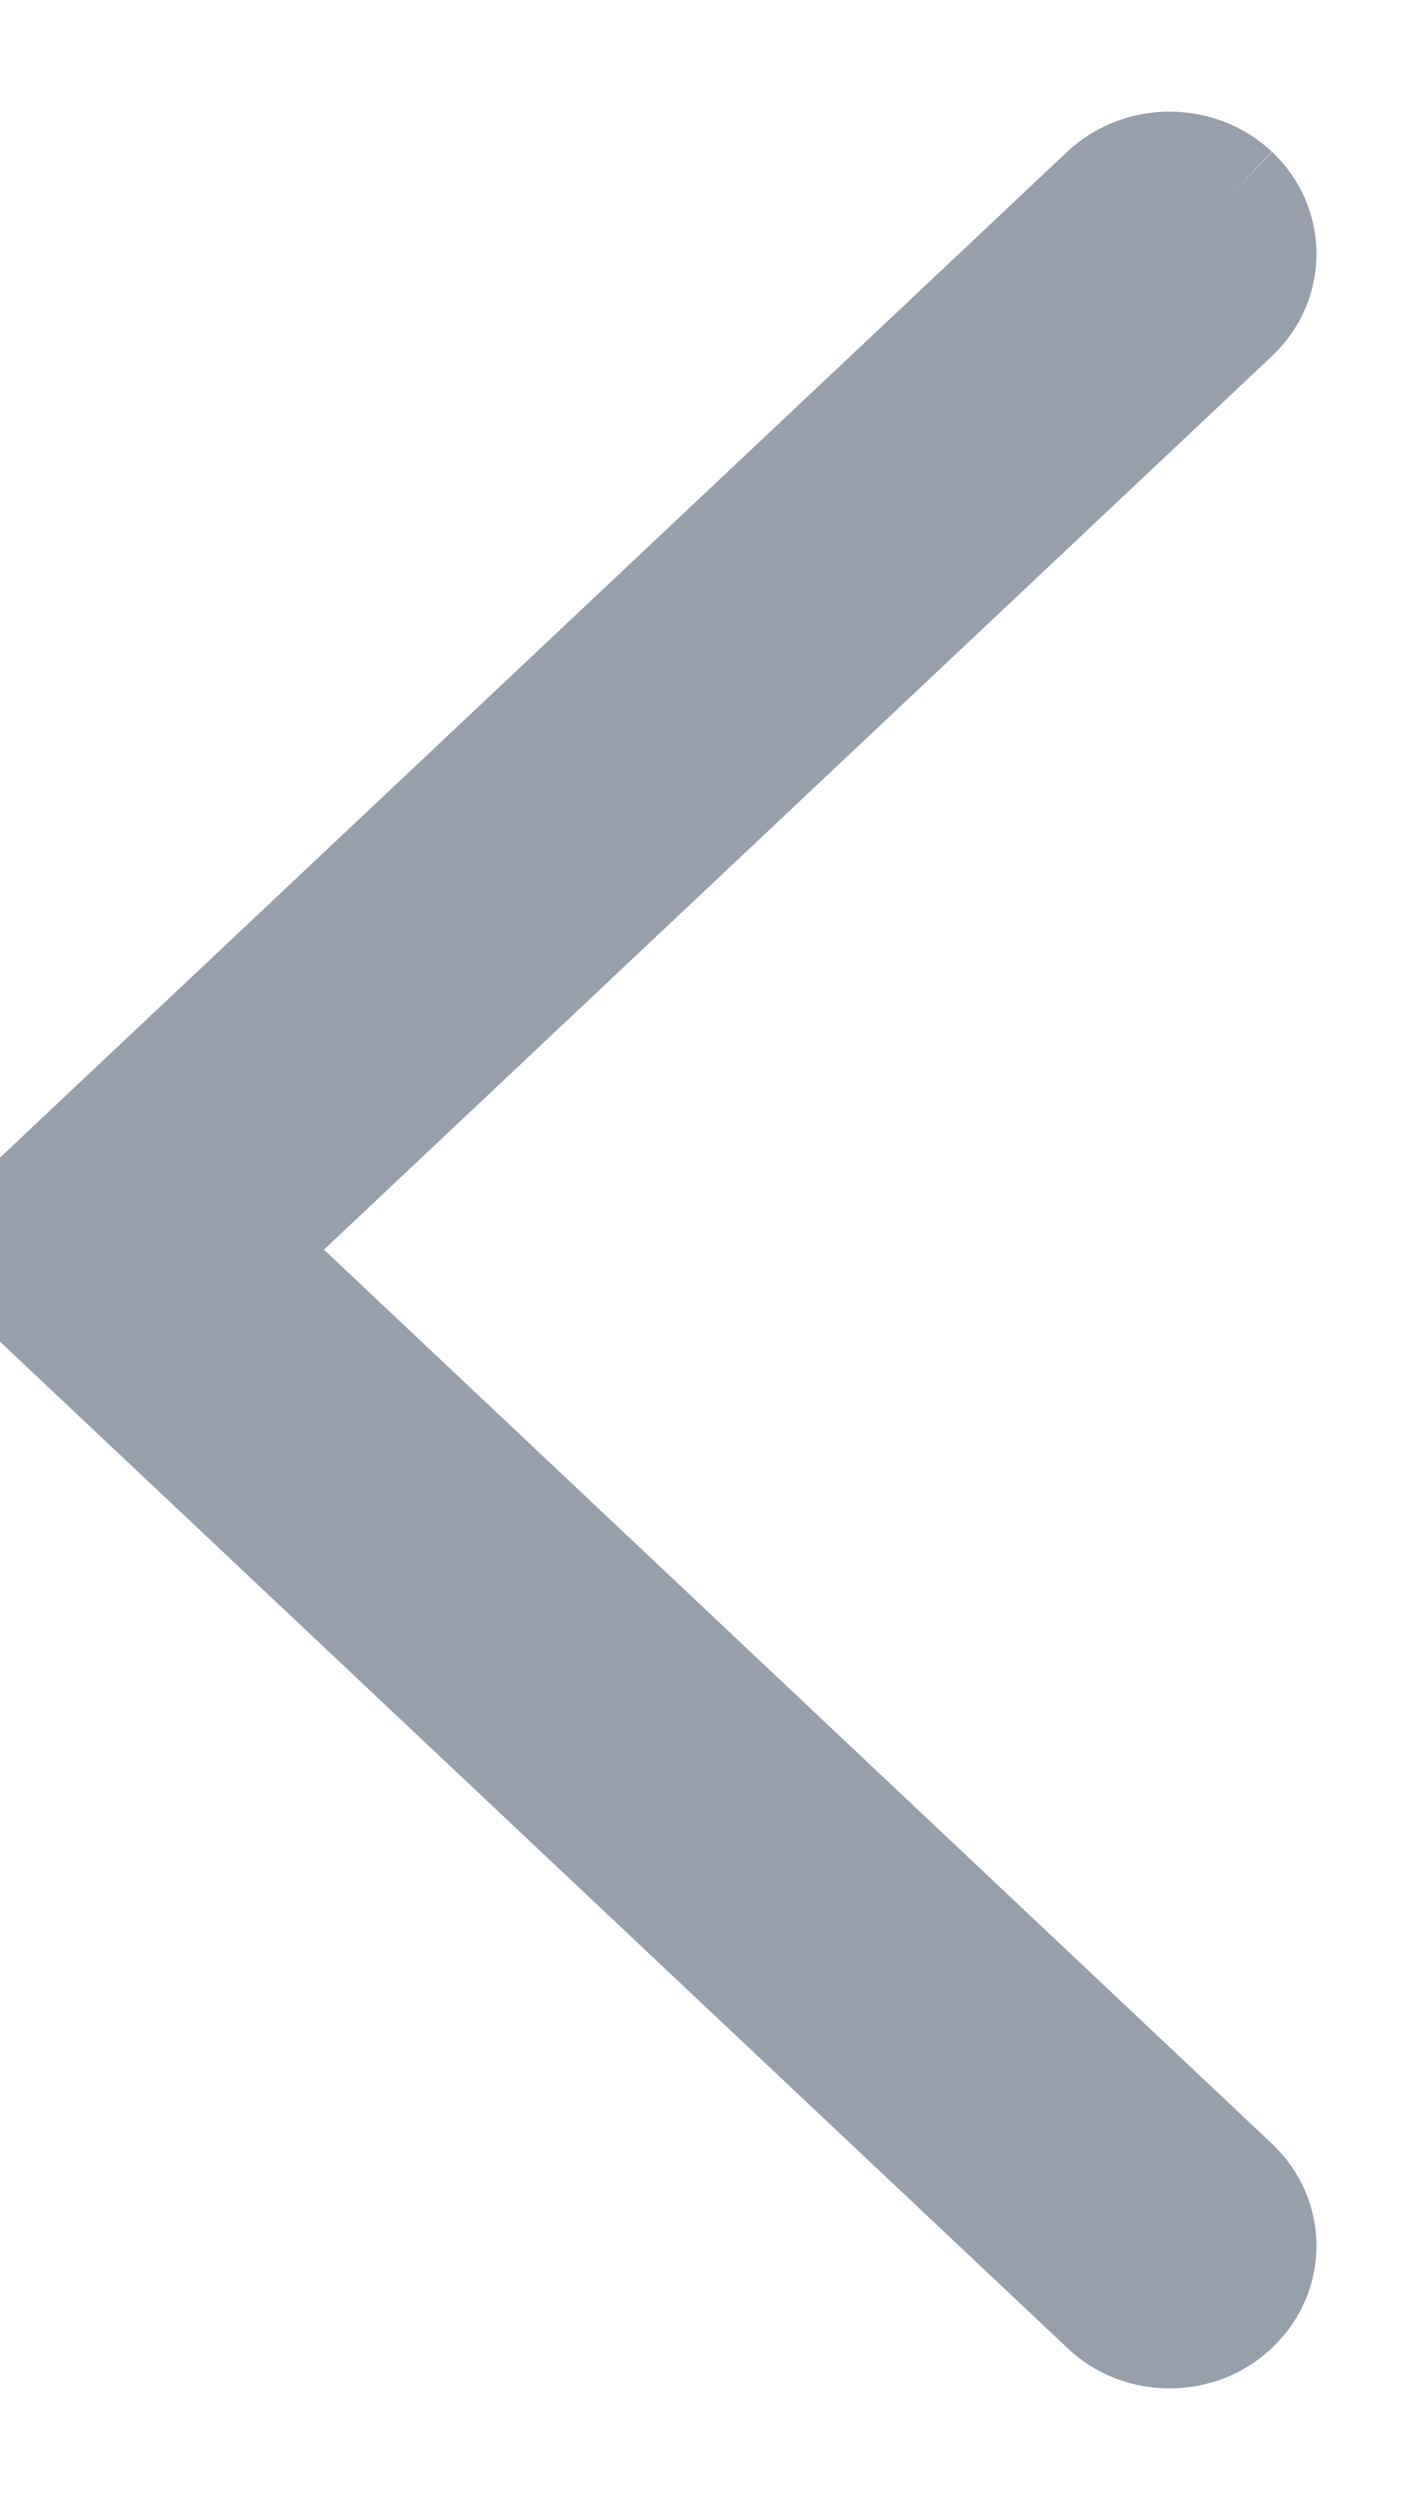 <?xml version="1.0" encoding="UTF-8"?>
<svg width="8px" height="14px" viewBox="0 0 8 14" version="1.1" xmlns="http://www.w3.org/2000/svg" xmlns:xlink="http://www.w3.org/1999/xlink">
    <!-- Generator: Sketch 49.2 (51160) - http://www.bohemiancoding.com/sketch -->
    <title>Fill 1</title>
    <desc>Created with Sketch.</desc>
    <defs></defs>
    <g id="Page-1" stroke="none" stroke-width="1" fill="none" fill-rule="evenodd" opacity="0.6">
        <g id="hp-mobile-copy" transform="translate(-20, -79)" fill="#515F73" stroke="#515F73" stroke-width="0.75">
            <g id="expanded-submenu">
                <path d="M26.869,80.123 C26.693,79.959 26.411,79.959 26.236,80.123 L20,85.998 L26.236,91.875 C26.323,91.959 26.437,92 26.552,92 C26.667,92 26.783,91.959 26.869,91.875 C27.044,91.71 27.044,91.444 26.869,91.278 L21.268,85.998 L26.869,80.721 C27.044,80.556 27.044,80.288 26.869,80.123" id="Fill-1" transform="translate(23.5, 86) rotate(-360) translate(-23.5, -86) "></path>
            </g>
        </g>
    </g>
</svg>
